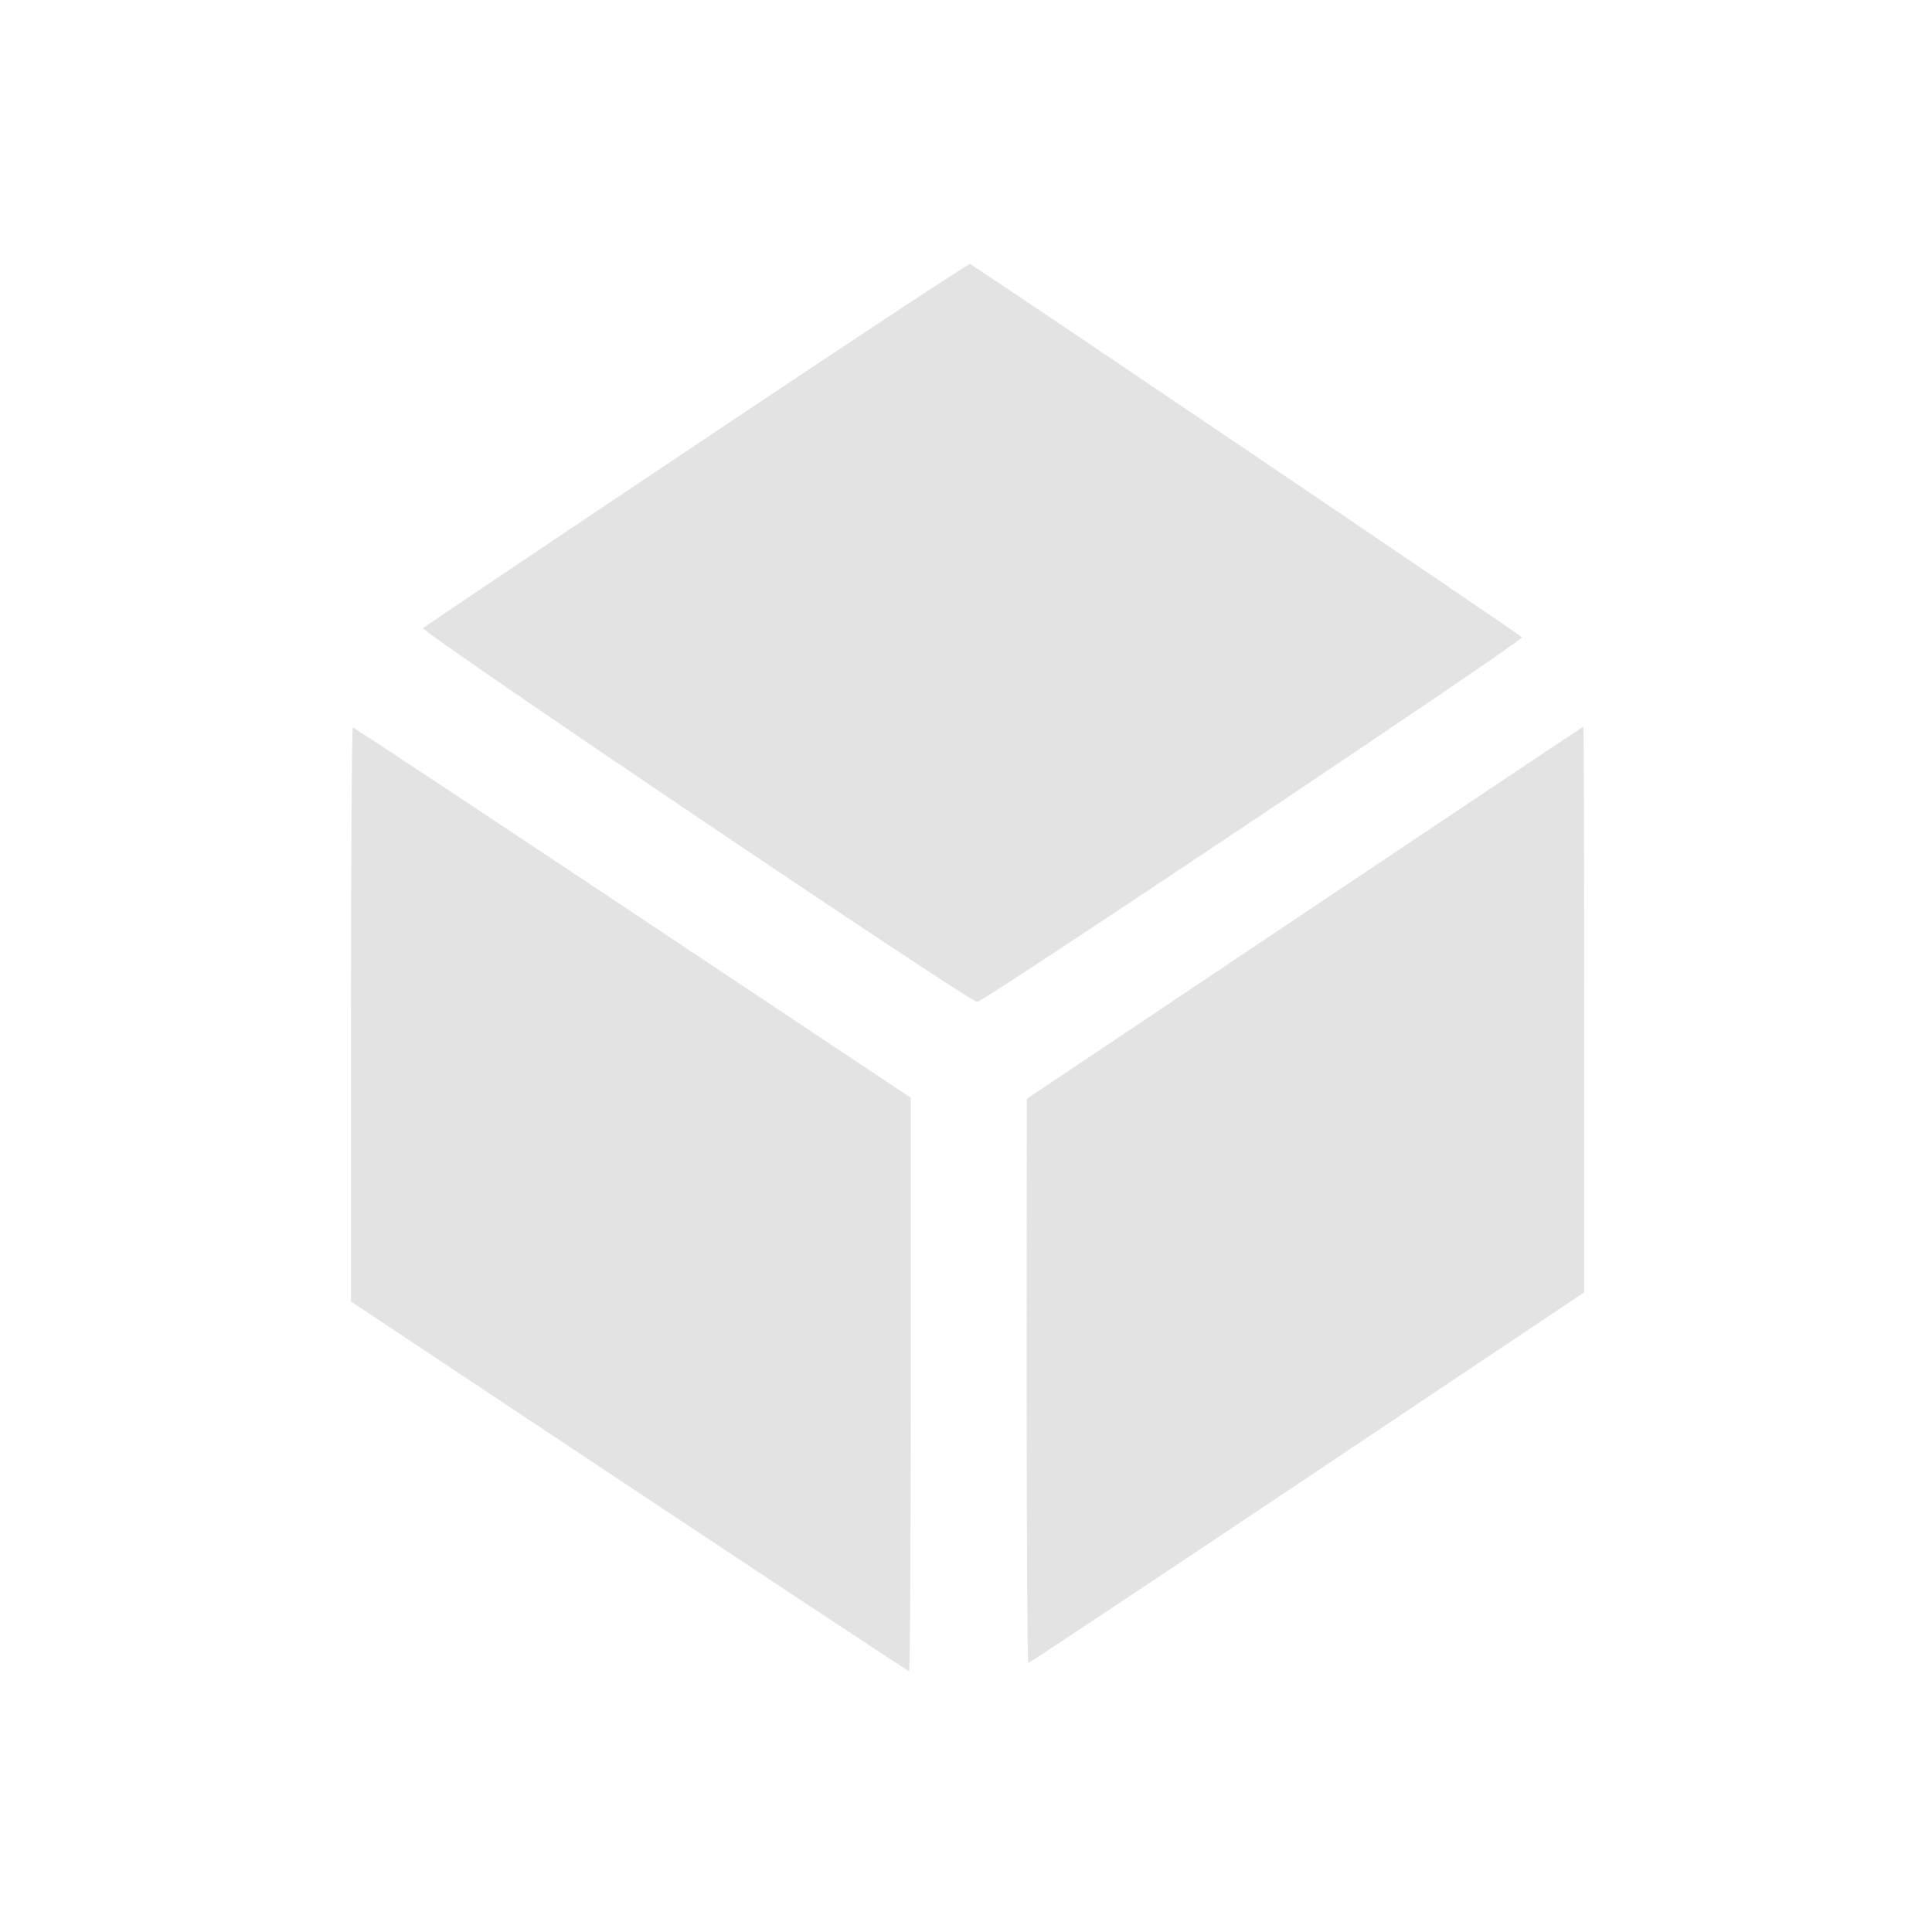 <?xml version="1.0" encoding="UTF-8" standalone="no"?>
<!-- Created with Inkscape (http://www.inkscape.org/) -->

<svg
     xmlns:dc="http://purl.org/dc/elements/1.1/"
     xmlns:cc="http://creativecommons.org/ns#"
     xmlns:rdf="http://www.w3.org/1999/02/22-rdf-syntax-ns#"
     xmlns:svg="http://www.w3.org/2000/svg"
     xmlns="http://www.w3.org/2000/svg"
     xmlns:sodipodi="http://sodipodi.sourceforge.net/DTD/sodipodi-0.dtd"
     xmlns:inkscape="http://www.inkscape.org/namespaces/inkscape"
     width="16"
     height="16"
     viewBox="0 0 4.233 4.233"
     version="1.1"
     id="svg8"
     inkscape:version="0.92+devel (fa9b7f7a5b, 2017-07-19, custom)"
     sodipodi:docname="virtualbox-ova.svg">
    <defs
         id="defs2" />
    <sodipodi:namedview
         id="base"
         pagecolor="#002466"
         bordercolor="#ffffff"
         borderopacity="0.38"
         inkscape:pageopacity="1"
         inkscape:pageshadow="2"
         inkscape:zoom="27.577164"
         inkscape:cx="11"
         inkscape:cy="11"
         inkscape:document-units="px"
         inkscape:current-layer="svg8"
         inkscape:document-rotation="0"
         showgrid="false"
         inkscape:showpageshadow="false"
         borderlayer="true"
         inkscape:window-width="1920"
         inkscape:window-height="1051"
         inkscape:window-x="0"
         inkscape:window-y="0"
         inkscape:window-maximized="1"
         inkscape:snap-page="true"
         inkscape:snap-grids="false"
         inkscape:snap-to-guides="false"
         inkscape:object-paths="true"
         units="px" />
    <g
         id="g840"
         inkscape:label="#virtualbox-ova"
         transform="scale(0.265)"
         style="stroke-width:4">
        <rect
             y="0"
             x="0"
             height="16"
             width="16"
             id="rect836"
             style="opacity:0.932;fill:none;stroke-width:1.2"
             inkscape:label="#boundary" />
        <path
             inkscape:label="#1"
             id="path6"
             d="m 7.517,13.818 c -0.008,0 -1.049,-0.688 -2.314,-1.528 L 2.902,10.761 V 8.388 c 0,-1.306 0.007,-2.374 0.015,-2.374 0.008,0 1.05,0.689 2.314,1.531 l 2.299,1.531 v 2.372 c 0,1.304 -0.006,2.371 -0.014,2.371 z m 0.985,-0.068 c -0.008,0 -0.014,-1.05 -0.014,-2.333 l 0.001,-2.332 2.298,-1.538 c 1.264,-0.846 2.3,-1.539 2.304,-1.539 0.004,-0.001 0.007,1.051 0.007,2.338 v 2.339 l -2.291,1.533 C 9.547,13.061 8.509,13.75 8.502,13.75 Z M 8.079,8.284 C 8.01,8.281 3.472,5.219 3.498,5.193 3.511,5.18 4.531,4.495 5.764,3.671 6.996,2.846 8.012,2.176 8.021,2.182 8.404,2.431 12.579,5.255 12.584,5.269 c 0.009,0.03 -4.454,3.015 -4.505,3.015 z"
             style="opacity:0.6;fill:#d0d0d0;fill-opacity:1;stroke:none;stroke-width:1.134"
             inkscape:connector-curvature="0" />
    </g>
</svg>
